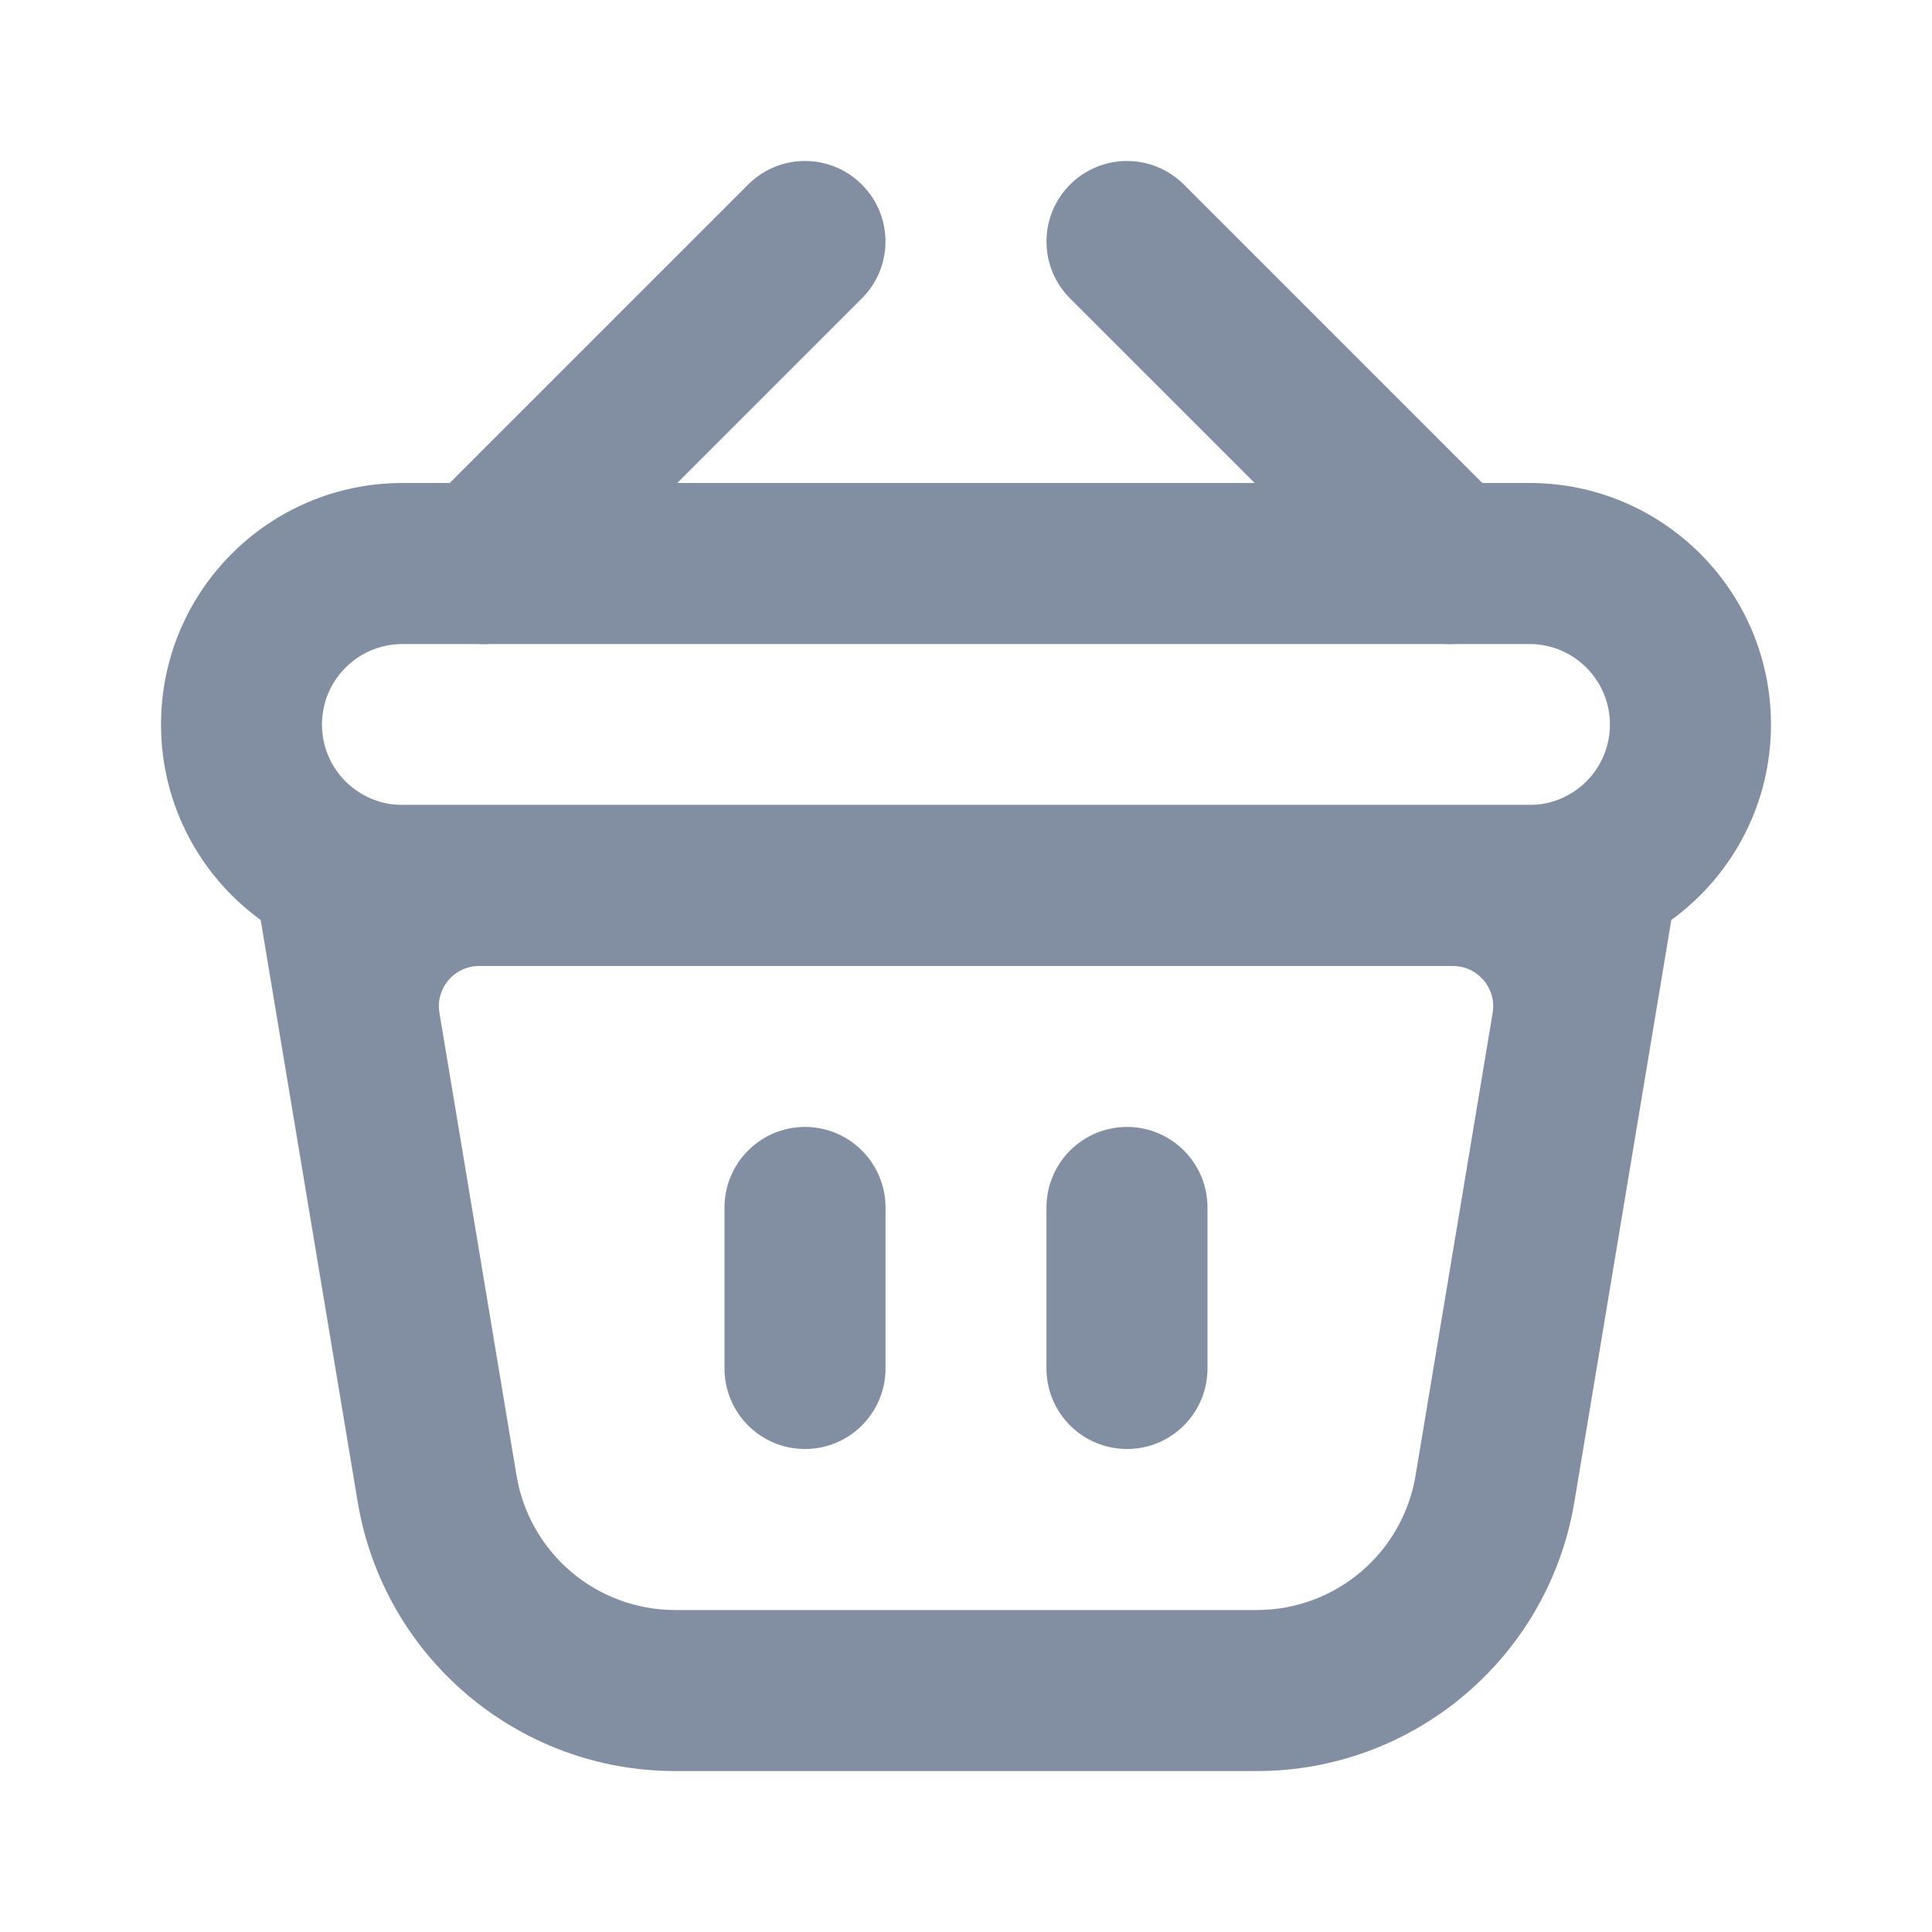 <svg width="20" height="20" viewBox="0 0 20 20" fill="none" xmlns="http://www.w3.org/2000/svg">
<path fill-rule="evenodd" clip-rule="evenodd" d="M4.96 10C4.702 10 4.506 10.231 4.549 10.485L5.347 15.274C5.481 16.078 6.176 16.667 6.991 16.667H13.01C13.825 16.667 14.52 16.078 14.654 15.274L15.452 10.485C15.494 10.231 15.298 10 15.041 10H4.96ZM3.484 8.334C2.969 8.334 2.577 8.796 2.662 9.304L3.703 15.548C3.971 17.155 5.361 18.334 6.991 18.334H13.01C14.639 18.334 16.03 17.155 16.298 15.548L17.338 9.304C17.423 8.796 17.031 8.334 16.517 8.334H3.484Z" fill="#828FA2"/>
<path d="M8.333 11.666C7.873 11.666 7.5 12.04 7.5 12.5V14.166C7.5 14.627 7.873 15 8.333 15C8.794 15 9.167 14.627 9.167 14.166V12.5C9.167 12.04 8.794 11.666 8.333 11.666Z" fill="#828FA2"/>
<path d="M11.667 11.666C11.206 11.666 10.833 12.04 10.833 12.5V14.166C10.833 14.627 11.206 15 11.667 15C12.127 15 12.5 14.627 12.5 14.166V12.5C12.5 12.04 12.127 11.666 11.667 11.666Z" fill="#828FA2"/>
<path d="M8.922 3.089C9.248 2.764 9.248 2.236 8.922 1.911C8.597 1.585 8.069 1.585 7.744 1.911L4.411 5.244C4.085 5.569 4.085 6.097 4.411 6.422C4.736 6.748 5.264 6.748 5.589 6.422L8.922 3.089Z" fill="#828FA2"/>
<path d="M11.077 3.089C10.752 2.764 10.752 2.236 11.077 1.911C11.403 1.585 11.93 1.585 12.256 1.911L15.589 5.244C15.915 5.569 15.915 6.097 15.589 6.422C15.264 6.748 14.736 6.748 14.411 6.422L11.077 3.089Z" fill="#828FA2"/>
<path fill-rule="evenodd" clip-rule="evenodd" d="M15.833 6.667H4.167C3.706 6.667 3.333 7.04 3.333 7.5C3.333 7.96 3.706 8.333 4.167 8.333H15.833C16.293 8.333 16.666 7.96 16.666 7.5C16.666 7.04 16.293 6.667 15.833 6.667ZM4.167 5C2.786 5 1.667 6.119 1.667 7.5C1.667 8.881 2.786 10 4.167 10H15.833C17.214 10 18.333 8.881 18.333 7.5C18.333 6.119 17.214 5 15.833 5H4.167Z" fill="#828FA2"/>
</svg>

